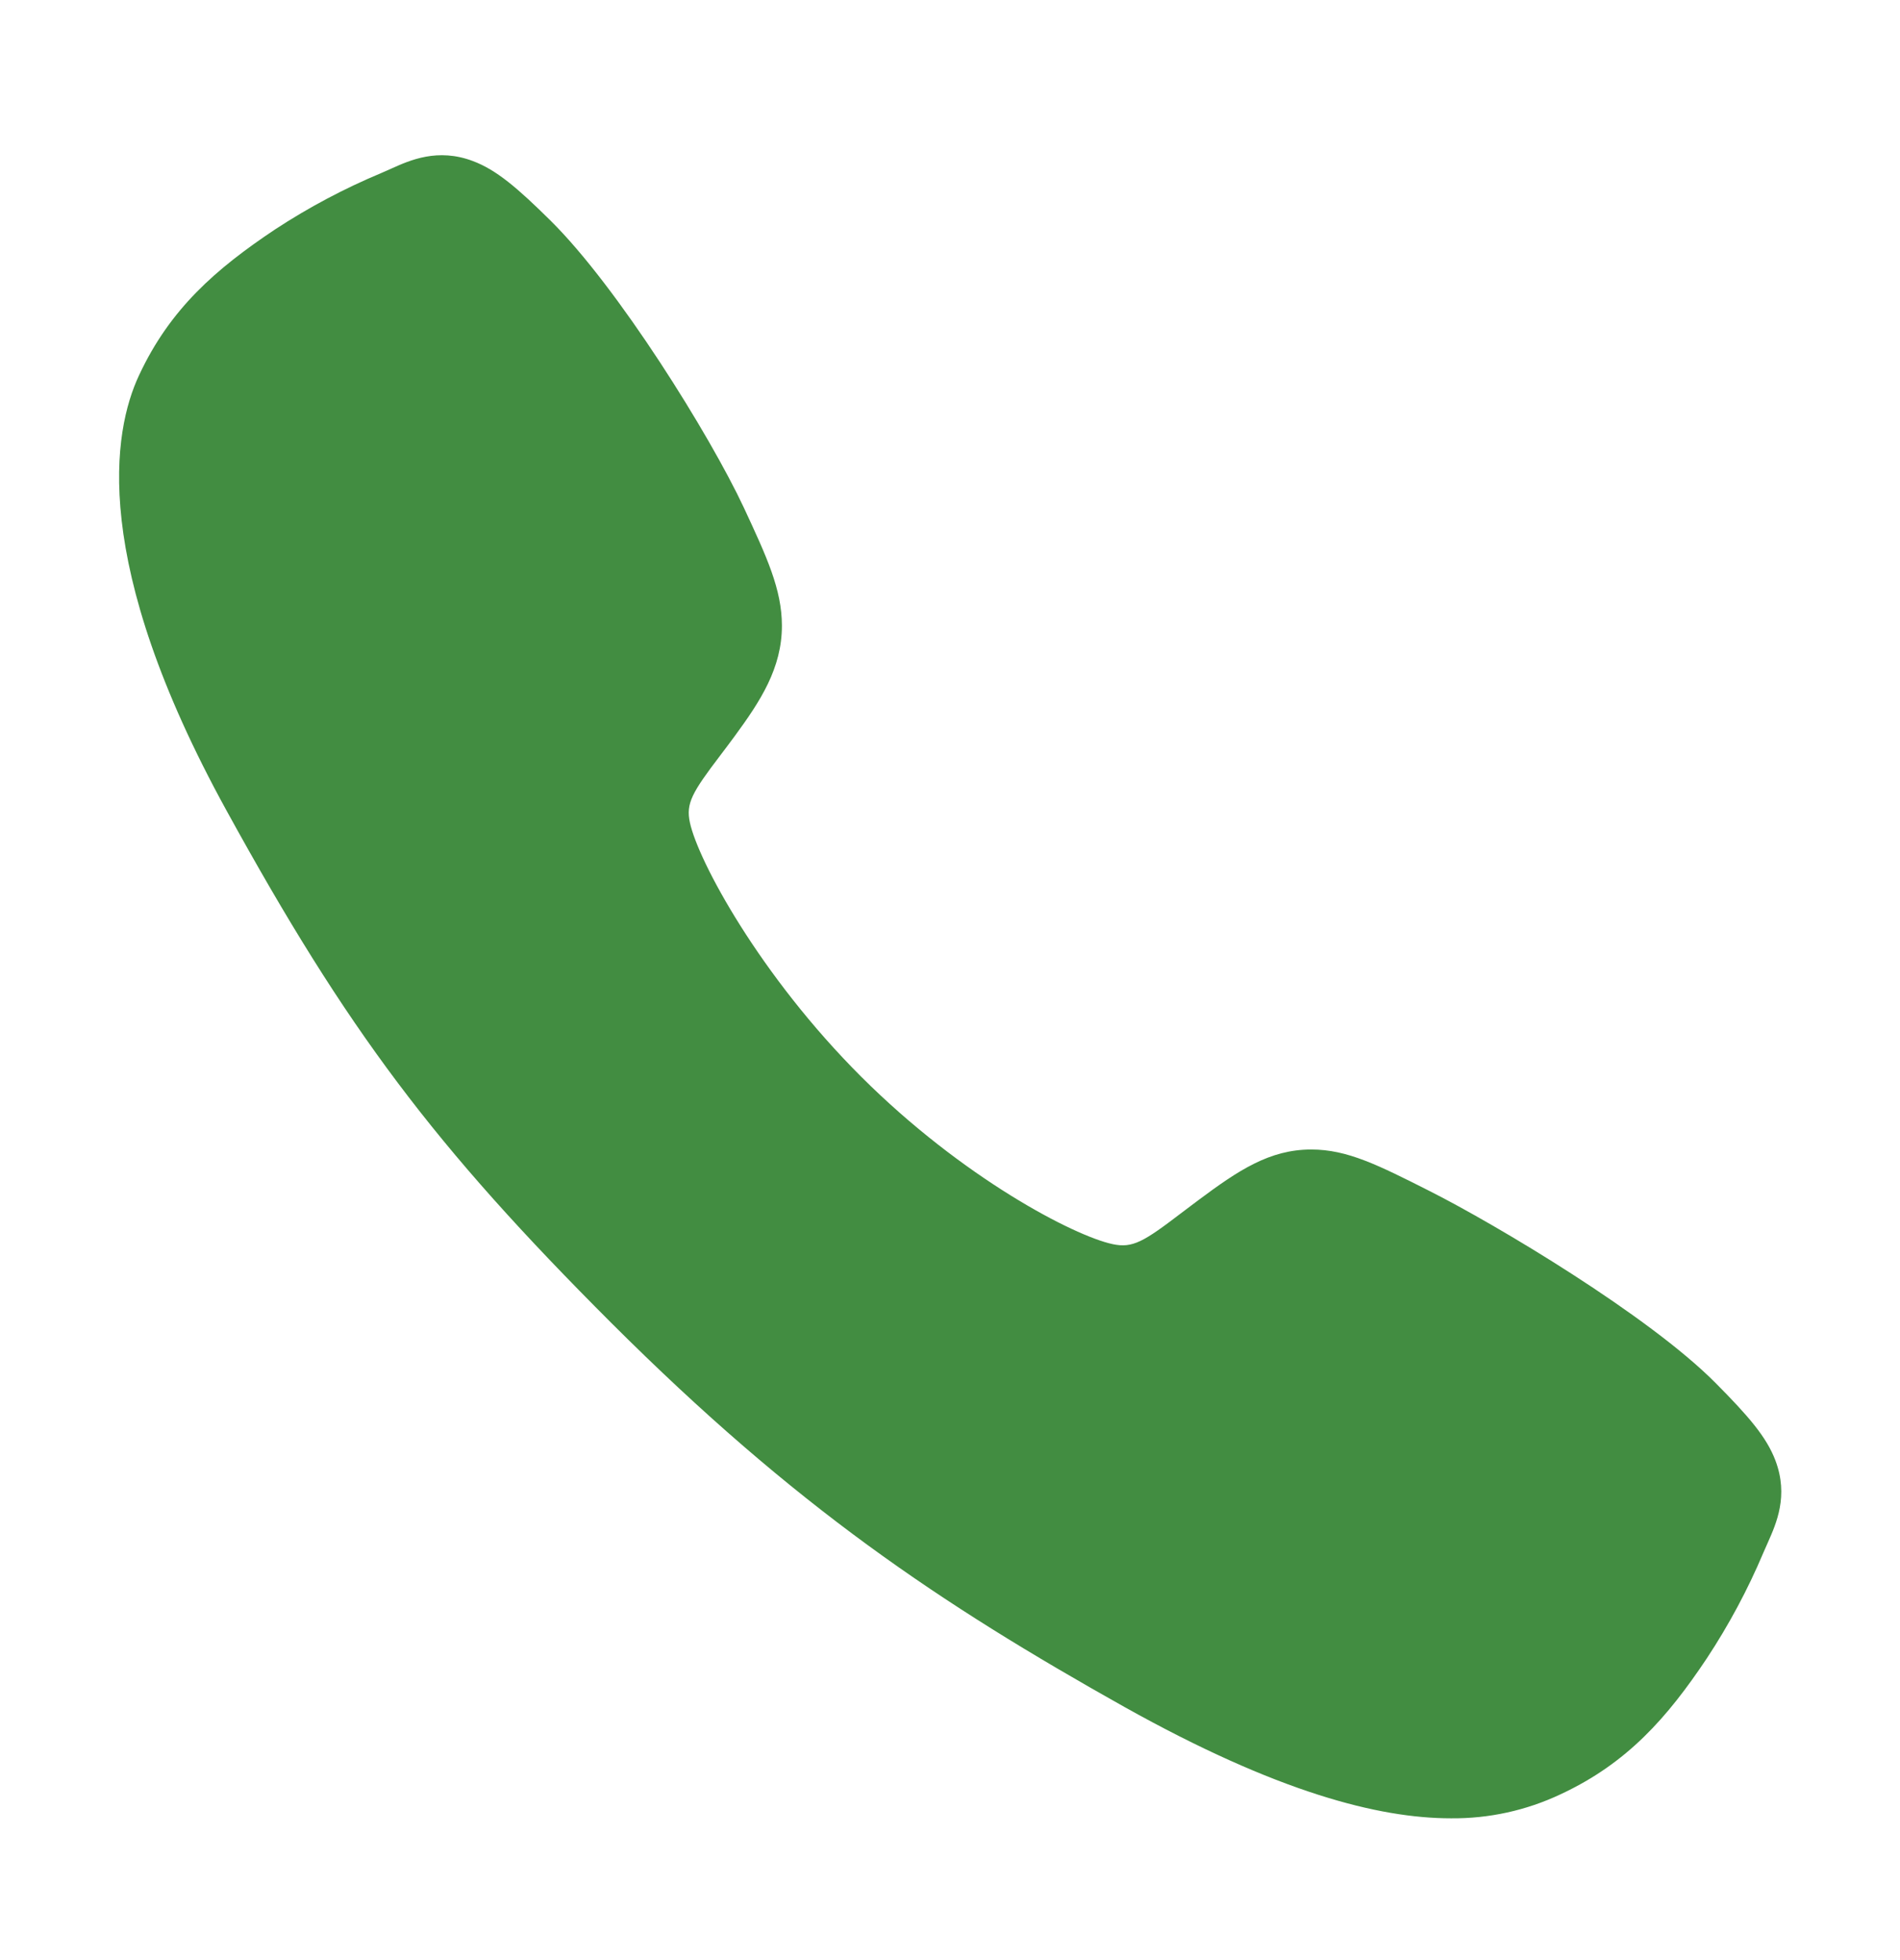 <svg xmlns="http://www.w3.org/2000/svg" width="32" height="33" viewBox="0 0 32 33" fill="none"><path d="M24.437 30.613C23.217 30.613 21.503 30.172 18.937 28.738C15.817 26.988 13.403 25.372 10.299 22.276C7.307 19.286 5.85 17.35 3.812 13.641C1.51 9.453 1.902 7.258 2.341 6.32C2.863 5.199 3.635 4.528 4.632 3.863C5.198 3.492 5.797 3.174 6.422 2.913C6.484 2.886 6.542 2.86 6.594 2.837C6.903 2.698 7.372 2.487 7.966 2.712C8.362 2.861 8.716 3.165 9.27 3.712C10.405 4.832 11.957 7.326 12.53 8.551C12.914 9.377 13.168 9.922 13.169 10.533C13.169 11.249 12.809 11.801 12.372 12.396C12.29 12.508 12.209 12.615 12.13 12.719C11.655 13.344 11.55 13.525 11.619 13.847C11.758 14.495 12.798 16.425 14.506 18.129C16.214 19.833 18.088 20.807 18.738 20.946C19.075 21.018 19.259 20.909 19.904 20.416C19.997 20.346 20.092 20.273 20.191 20.2C20.857 19.704 21.384 19.353 22.082 19.353H22.086C22.694 19.353 23.215 19.617 24.077 20.052C25.202 20.62 27.772 22.151 28.898 23.288C29.447 23.841 29.752 24.193 29.902 24.589C30.127 25.185 29.915 25.651 29.777 25.964C29.753 26.016 29.728 26.073 29.701 26.136C29.438 26.759 29.118 27.357 28.745 27.922C28.081 28.916 27.408 29.685 26.284 30.208C25.707 30.481 25.076 30.619 24.437 30.613Z" fill="#428D41"></path></svg>